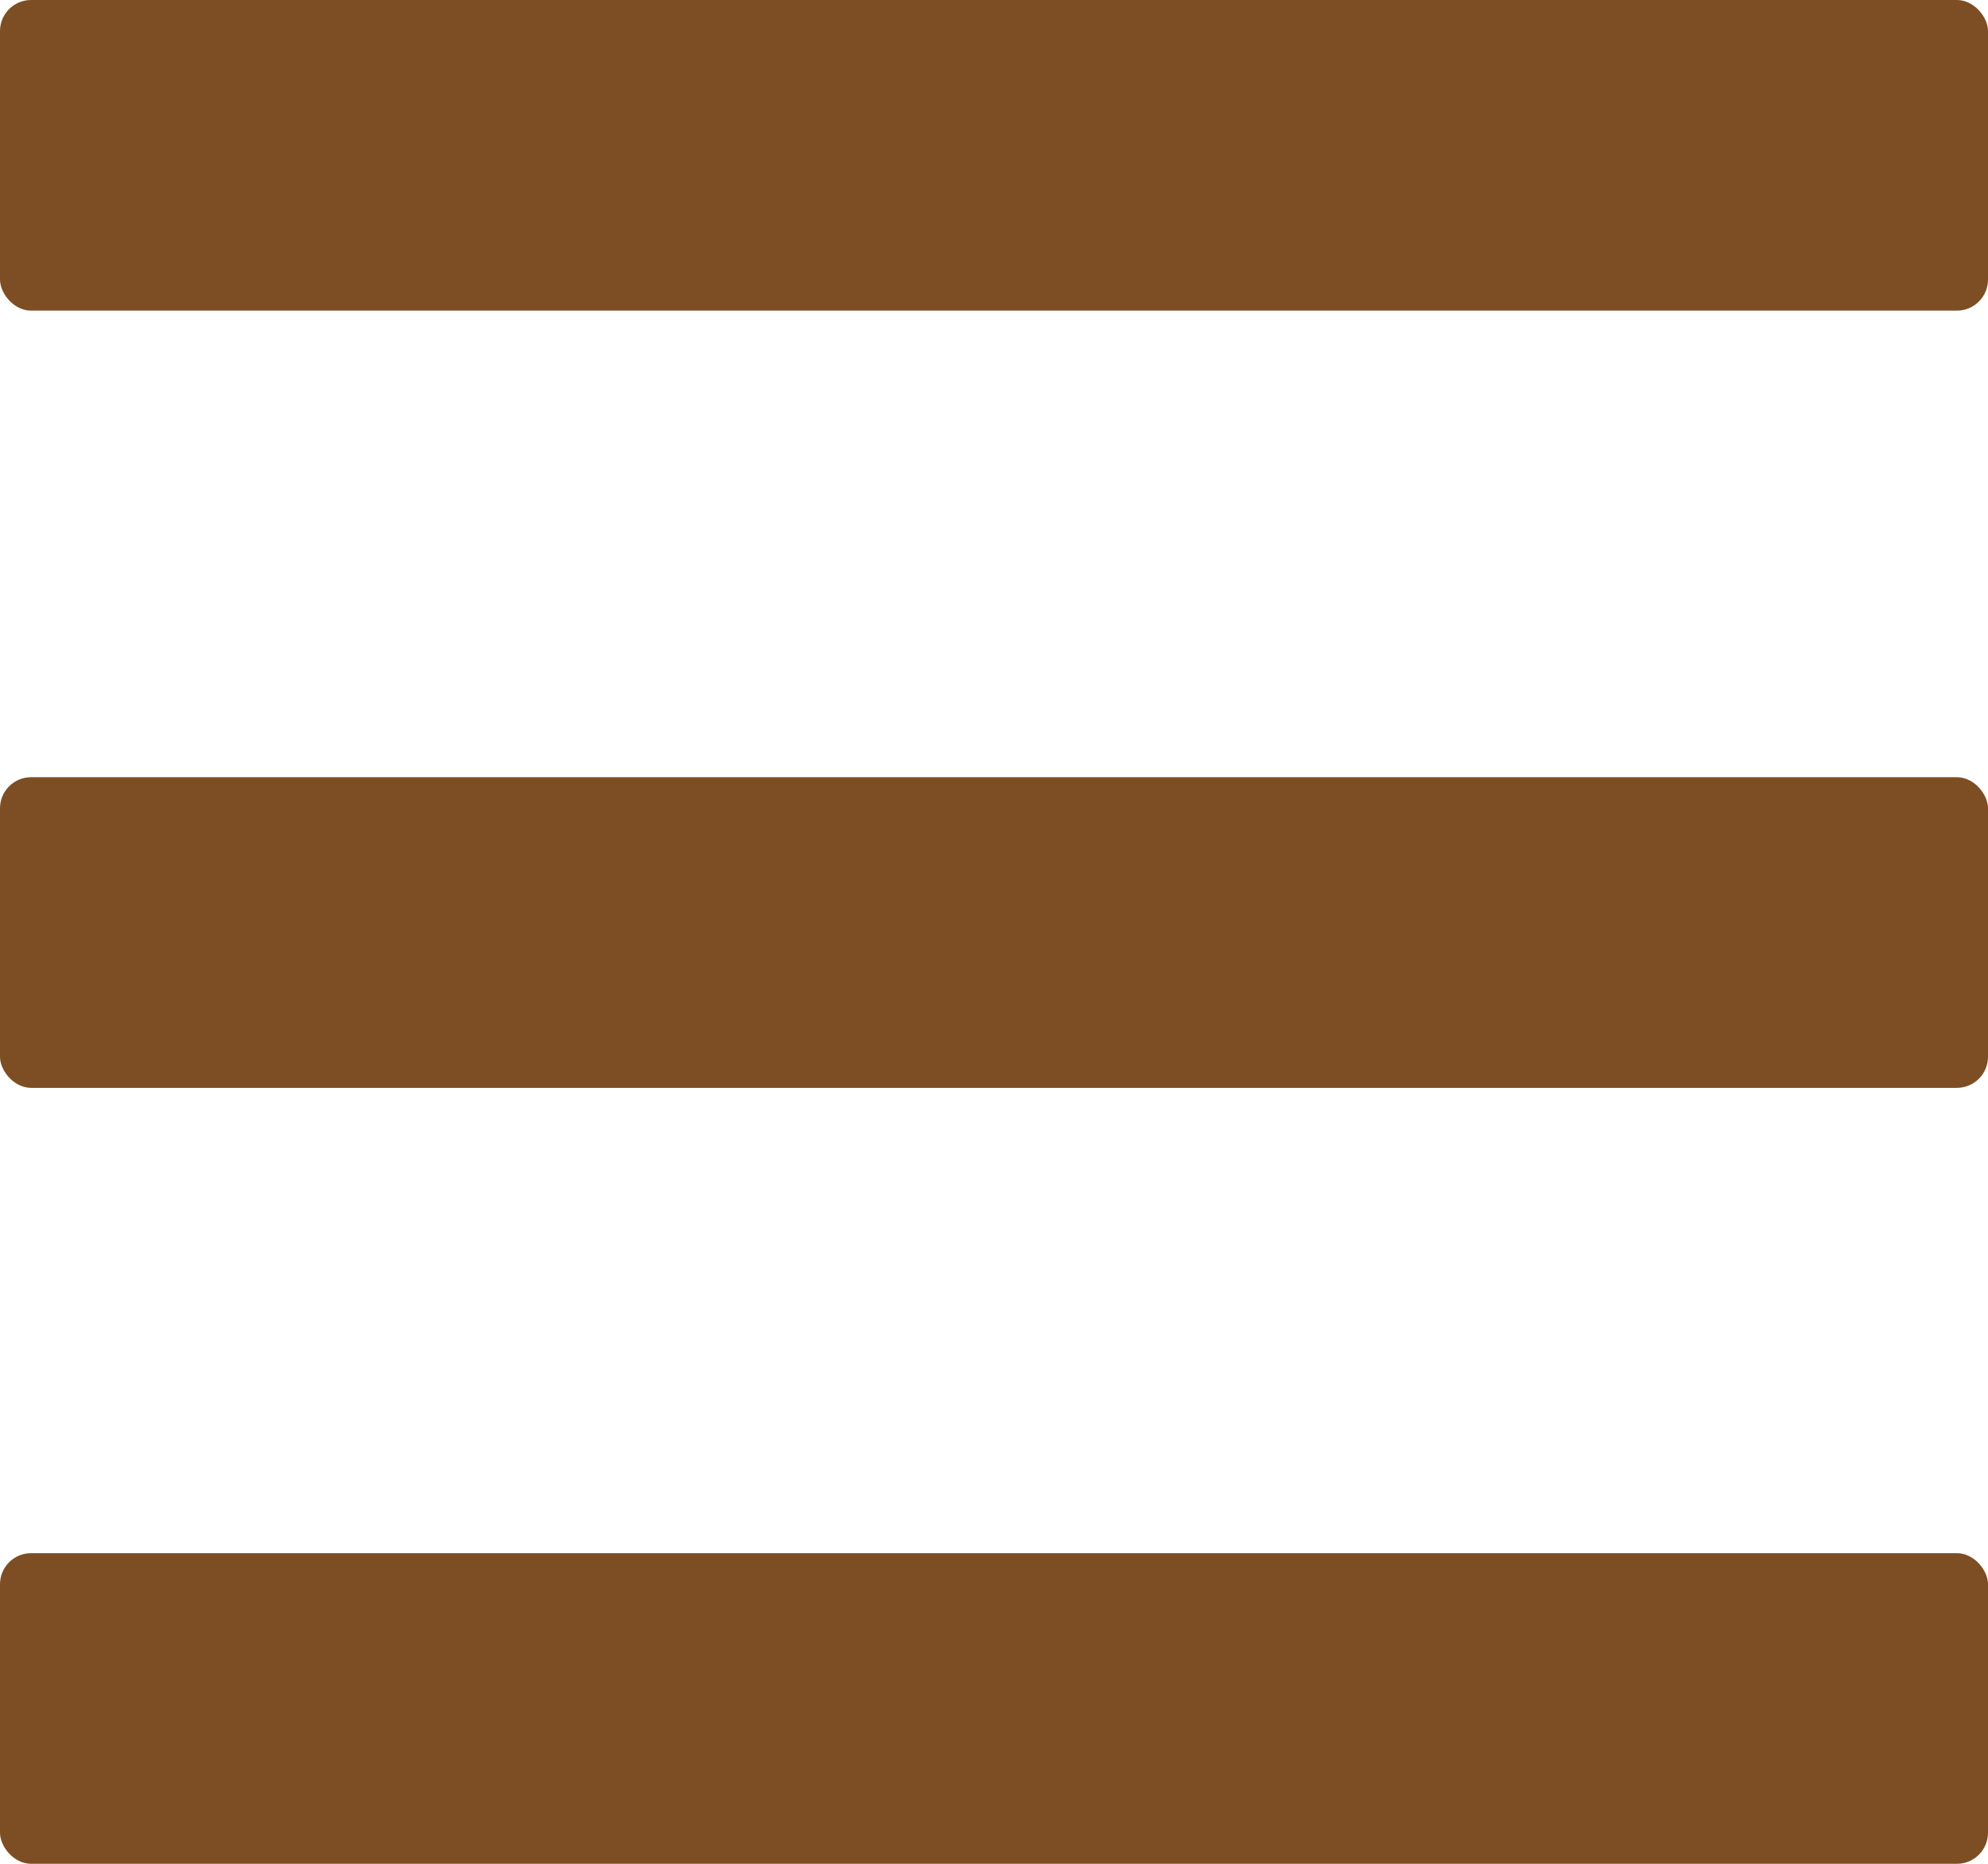<?xml version="1.0" encoding="UTF-8"?>
<svg id="Calque_1" data-name="Calque 1" xmlns="http://www.w3.org/2000/svg" viewBox="0 0 1600 1500">
  <defs>
    <style>
      .cls-1 {
        fill: #7d4e24;
      }
    </style>
  </defs>
  <rect class="cls-1" width="1600" height="250" rx="25" ry="25"/>
  <rect class="cls-1" y="625.5" width="1600" height="250" rx="25" ry="25"/>
  <rect class="cls-1" y="1250" width="1600" height="250" rx="25" ry="25"/>
</svg>